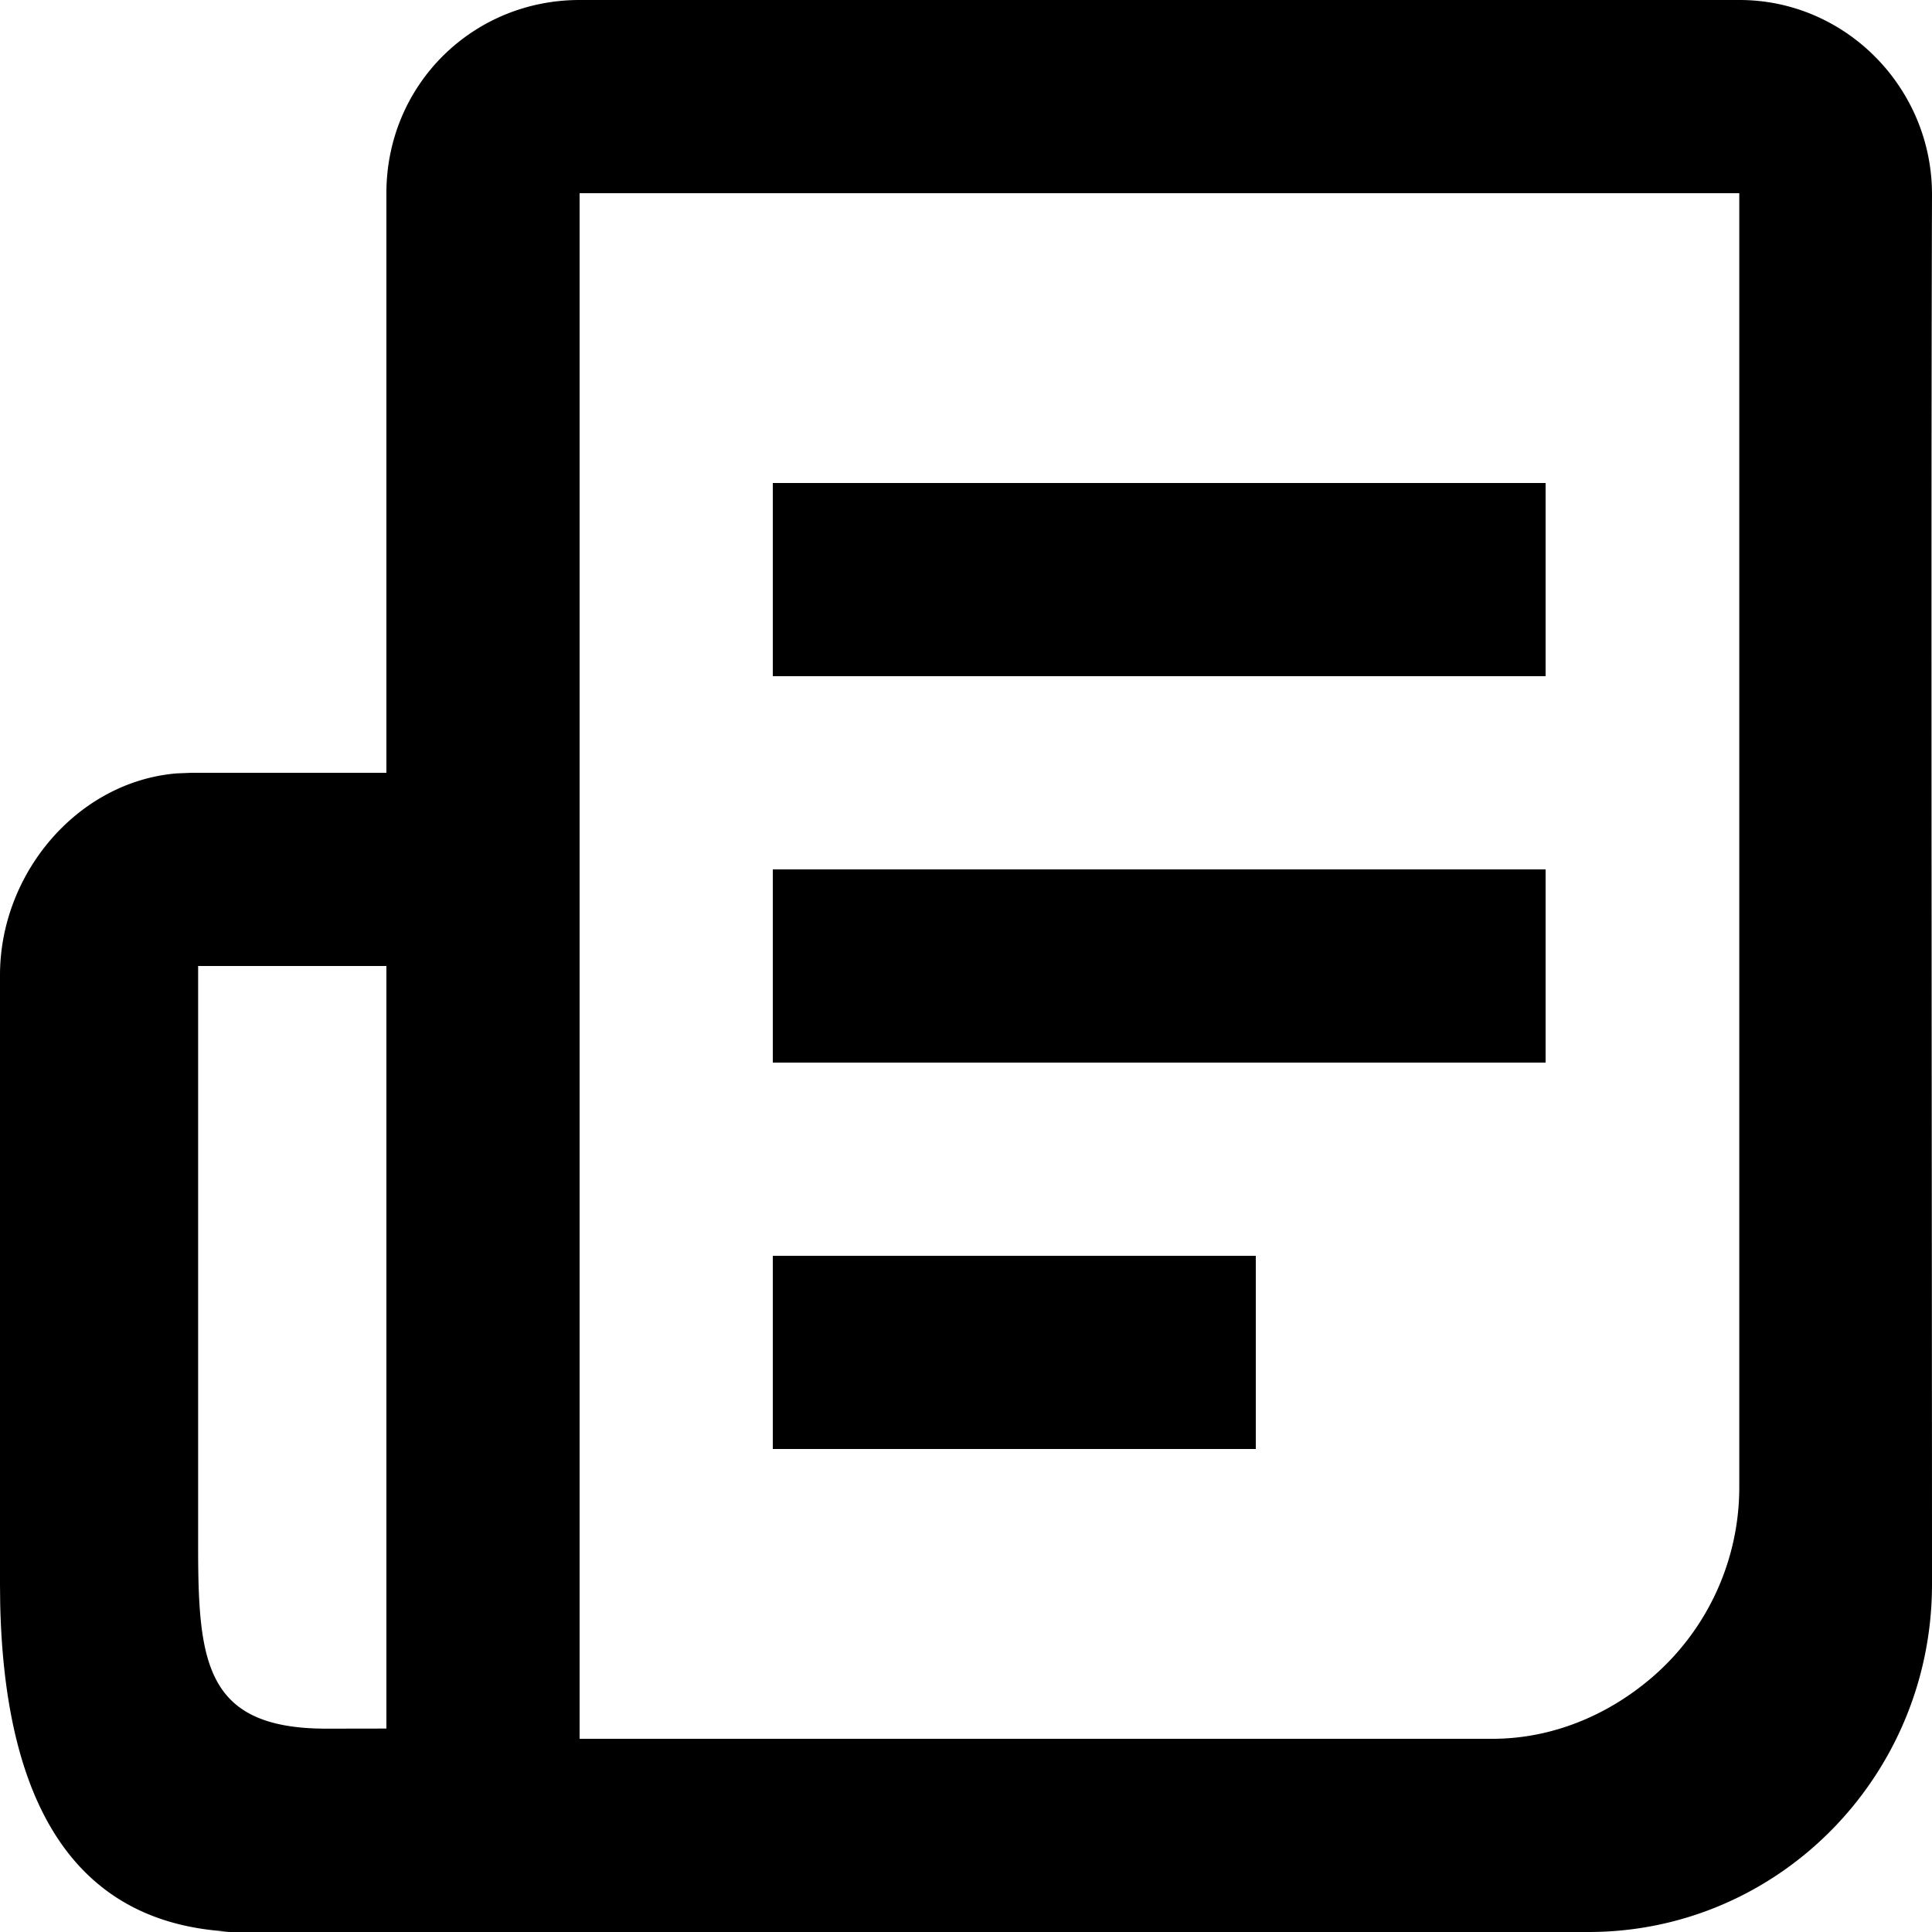 <svg width="20" height="20" xmlns="http://www.w3.org/2000/svg" xmlns:xlink="http://www.w3.org/1999/xlink">
    <defs>
        <path d="M18.008 0C19.106 0 20.004.91 20 2.02c-.012 3.375 0 10.996 0 14.384-.002 1.985-1.591 3.594-3.552 3.596H2.26l.026-.001-.03.001.07-.003.068-.002h-.033C.617 19.893.042 18.428.002 16.6L0 16.404v-6.301c-.004-1.06.803-2.013 1.831-2.097L1.98 8H4V2c0-1.121.892-2 2-2h12.008zm-.004 2H6v16h9.449c.627 0 1.201-.25 1.646-.63a2.596 2.596 0 00.91-1.977V2zM4 10H2.051v6.051c.002 1.178.092 1.842 1.323 1.844L4 17.894V10zm9 3v2H8v-2h5zm3-4v2H8V9h8zm0-4v2H8V5h8z" id="a"/>
    </defs>
    <use xlink:href="#a"/>
</svg>
